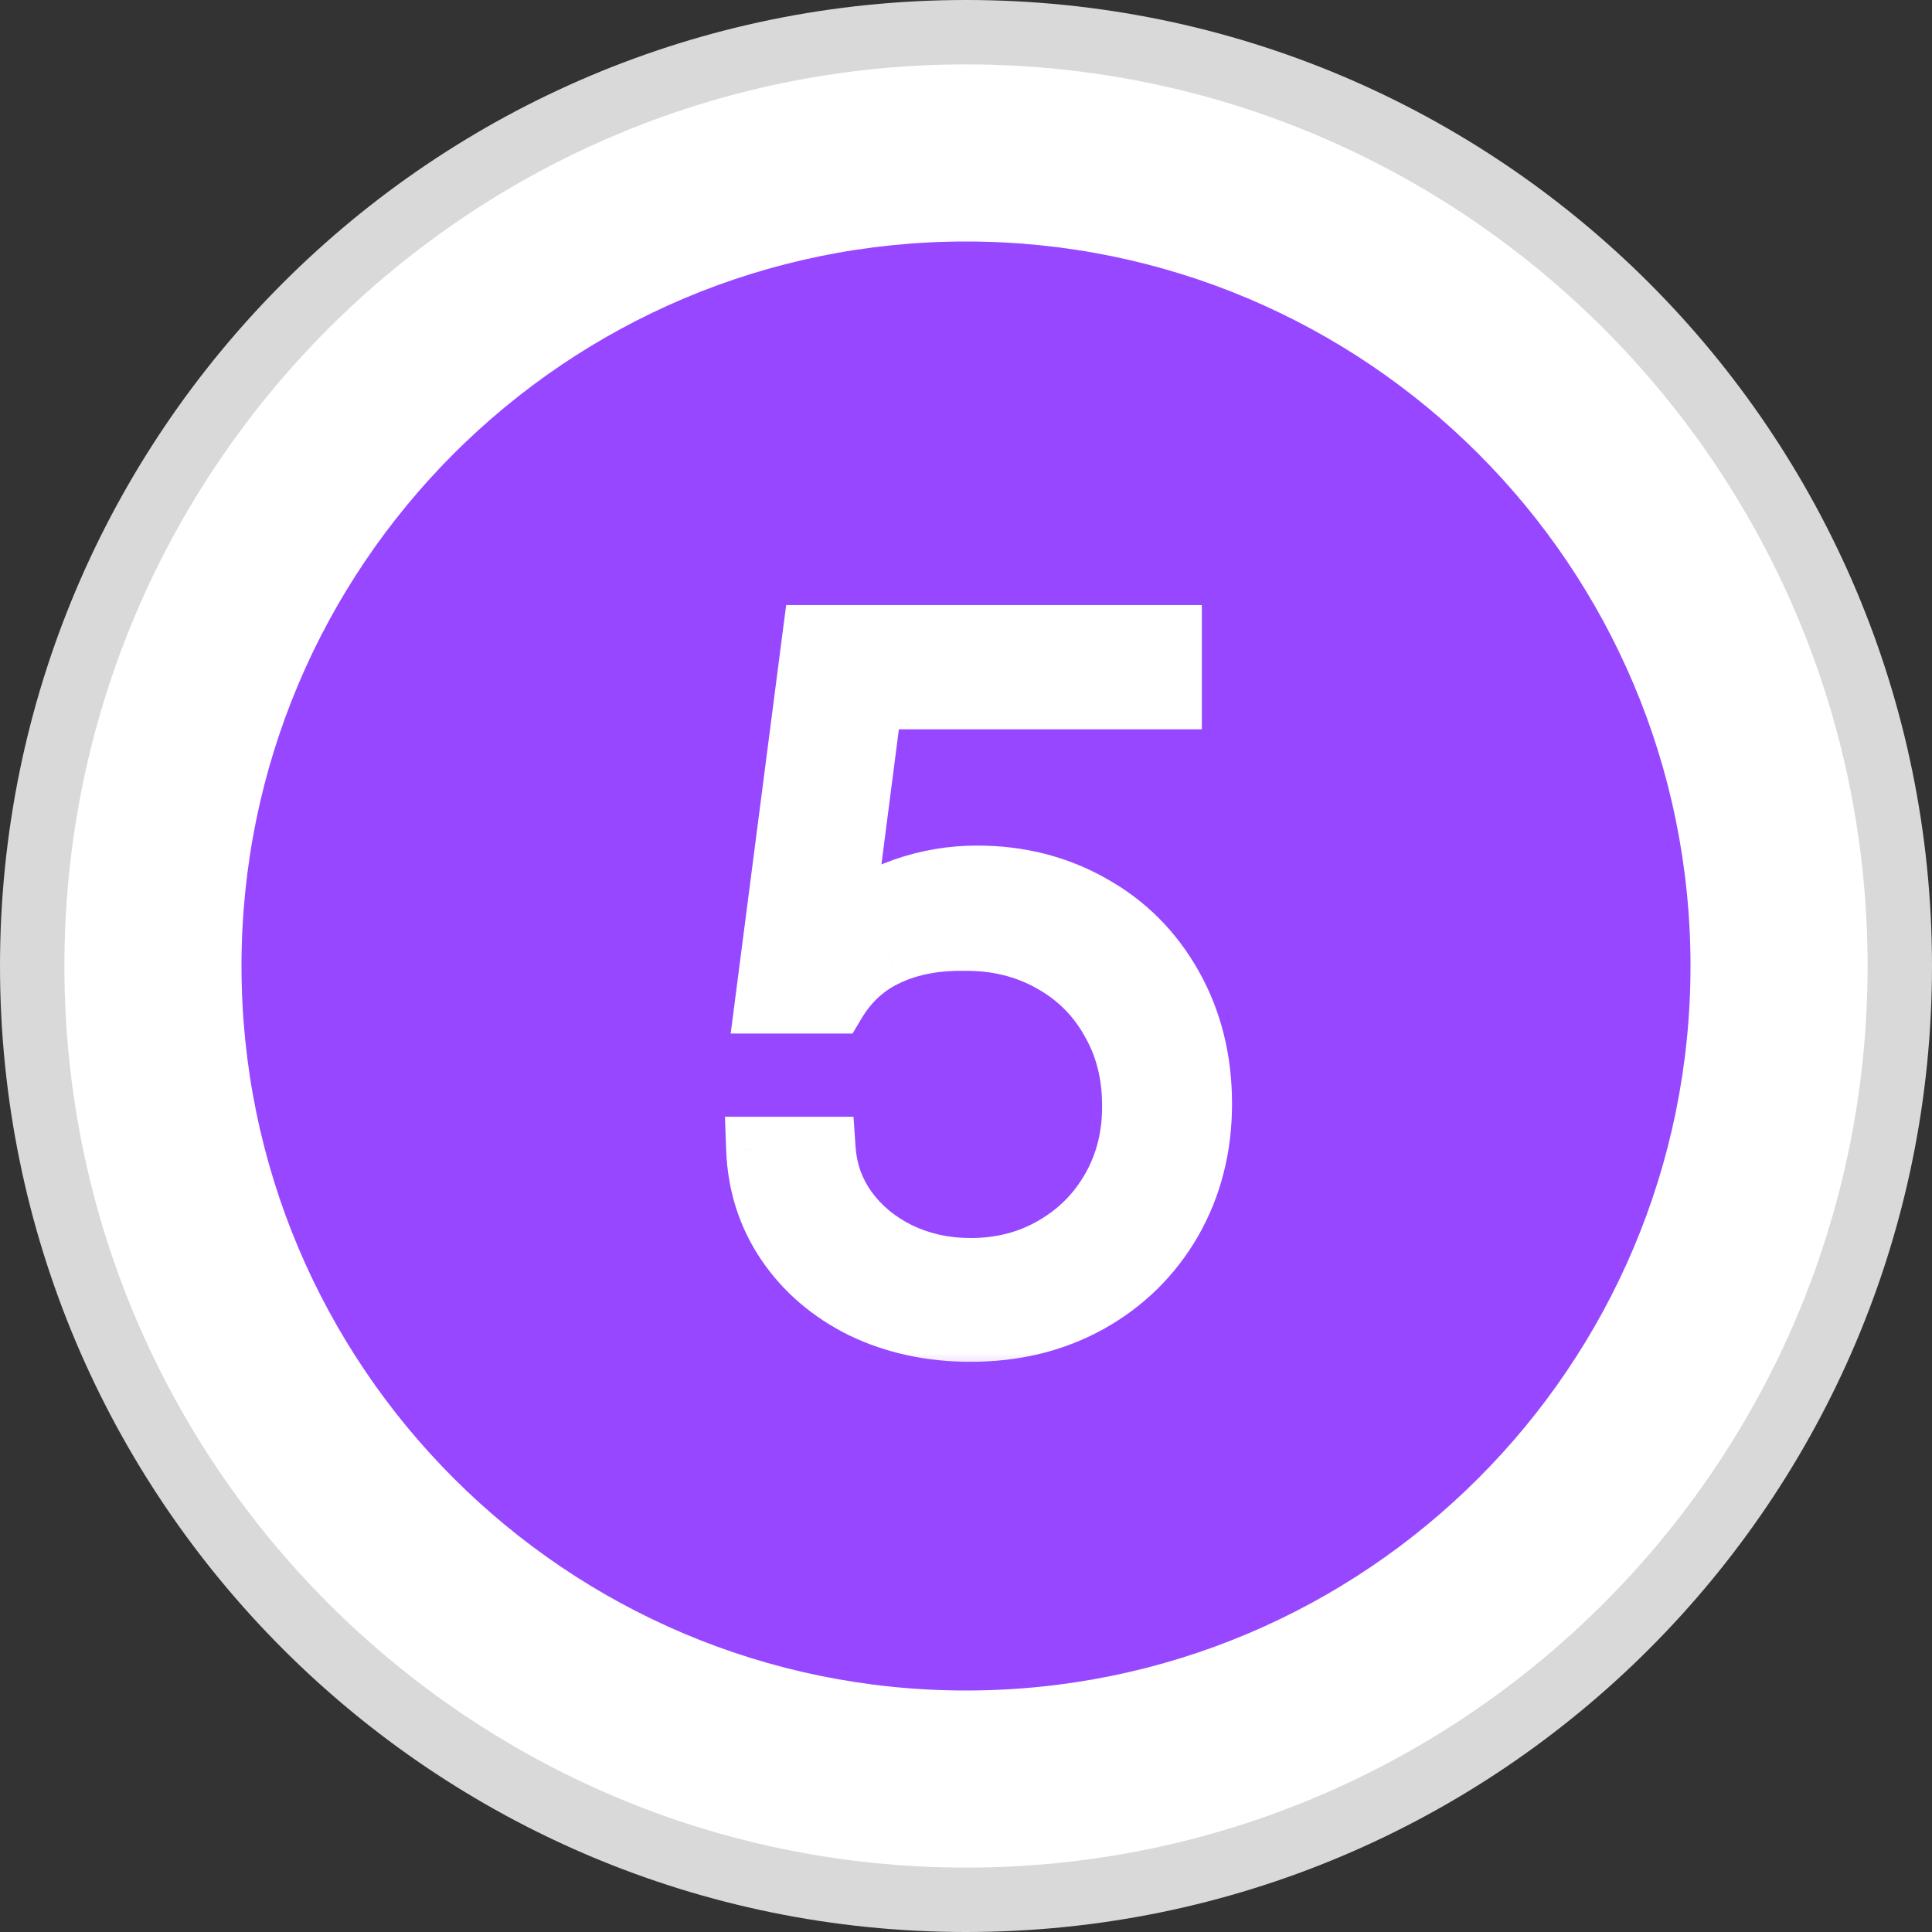 <svg width="30" height="30" viewBox="0 0 30 30" fill="none" xmlns="http://www.w3.org/2000/svg">
<rect x="0" y="0" width="30" height="30" fill="#333333" stroke="none"/>
<path d="M29.5 15C29.5 23.008 23.008 29.5 15 29.5C6.992 29.5 0.5 23.008 0.5 15C0.5 6.992 6.992 0.5 15 0.5C23.008 0.5 29.5 6.992 29.5 15Z" fill="white" stroke="#D9D9D9"/>
<path d="M15 26.25C21.213 26.25 26.25 21.213 26.25 15C26.25 8.787 21.213 3.75 15 3.75C8.787 3.75 3.75 8.787 3.75 15C3.75 21.213 8.787 26.25 15 26.25Z" fill="#9747FF"/>
<mask id="path-3-outside-1_541_4925" maskUnits="userSpaceOnUse" x="10.75" y="8.5" width="9" height="13" fill="black">
<rect fill="white" x="10.75" y="8.5" width="9" height="13"/>
<path d="M15.071 20.646C14.461 20.646 13.907 20.527 13.409 20.288C12.915 20.044 12.525 19.709 12.237 19.284C11.949 18.859 11.795 18.378 11.775 17.841H12.786C12.81 18.198 12.925 18.518 13.13 18.801C13.335 19.084 13.606 19.309 13.943 19.475C14.285 19.641 14.661 19.724 15.071 19.724C15.555 19.724 15.989 19.611 16.375 19.387C16.766 19.162 17.071 18.855 17.291 18.464C17.51 18.073 17.618 17.639 17.613 17.16C17.613 16.662 17.498 16.218 17.269 15.827C17.044 15.432 16.731 15.124 16.331 14.904C15.935 14.685 15.494 14.575 15.005 14.575C14.541 14.565 14.134 14.641 13.782 14.802C13.435 14.958 13.16 15.207 12.955 15.549H11.915L12.647 9.895H18.162V10.825H13.519L13.065 14.34H13.152C13.387 14.121 13.685 13.947 14.046 13.82C14.407 13.693 14.783 13.63 15.174 13.63C15.818 13.63 16.404 13.779 16.932 14.077C17.459 14.37 17.874 14.785 18.177 15.322C18.48 15.859 18.631 16.464 18.631 17.138C18.631 17.807 18.477 18.41 18.169 18.947C17.862 19.48 17.437 19.897 16.895 20.2C16.358 20.498 15.75 20.646 15.071 20.646Z"/>
</mask>
<path d="M15.071 20.646C14.461 20.646 13.907 20.527 13.409 20.288C12.915 20.044 12.525 19.709 12.237 19.284C11.949 18.859 11.795 18.378 11.775 17.841H12.786C12.81 18.198 12.925 18.518 13.13 18.801C13.335 19.084 13.606 19.309 13.943 19.475C14.285 19.641 14.661 19.724 15.071 19.724C15.555 19.724 15.989 19.611 16.375 19.387C16.766 19.162 17.071 18.855 17.291 18.464C17.51 18.073 17.618 17.639 17.613 17.16C17.613 16.662 17.498 16.218 17.269 15.827C17.044 15.432 16.731 15.124 16.331 14.904C15.935 14.685 15.494 14.575 15.005 14.575C14.541 14.565 14.134 14.641 13.782 14.802C13.435 14.958 13.16 15.207 12.955 15.549H11.915L12.647 9.895H18.162V10.825H13.519L13.065 14.34H13.152C13.387 14.121 13.685 13.947 14.046 13.82C14.407 13.693 14.783 13.63 15.174 13.63C15.818 13.63 16.404 13.779 16.932 14.077C17.459 14.37 17.874 14.785 18.177 15.322C18.48 15.859 18.631 16.464 18.631 17.138C18.631 17.807 18.477 18.41 18.169 18.947C17.862 19.48 17.437 19.897 16.895 20.2C16.358 20.498 15.75 20.646 15.071 20.646Z" fill="white"/>
<path d="M13.409 20.288L13.187 20.736L13.192 20.738L13.409 20.288ZM11.775 17.841V17.341H11.257L11.276 17.86L11.775 17.841ZM12.786 17.841L13.285 17.807L13.253 17.341H12.786V17.841ZM13.943 19.475L13.722 19.923L13.725 19.924L13.943 19.475ZM16.375 19.387L16.126 18.953L16.123 18.955L16.375 19.387ZM17.613 17.16L17.113 17.16L17.113 17.165L17.613 17.16ZM17.269 15.827L16.834 16.074L16.837 16.08L17.269 15.827ZM16.331 14.904L16.088 15.341L16.09 15.343L16.331 14.904ZM15.005 14.575L14.995 15.075H15.005V14.575ZM13.782 14.802L13.988 15.258L13.991 15.256L13.782 14.802ZM12.955 15.549V16.049H13.238L13.383 15.806L12.955 15.549ZM11.915 15.549L11.419 15.485L11.346 16.049H11.915V15.549ZM12.647 9.895V9.395H12.208L12.151 9.83L12.647 9.895ZM18.162 9.895H18.662V9.395H18.162V9.895ZM18.162 10.825V11.325H18.662V10.825H18.162ZM13.519 10.825V10.325H13.079L13.023 10.761L13.519 10.825ZM13.065 14.34L12.569 14.276L12.496 14.84H13.065V14.34ZM13.152 14.34V14.84H13.35L13.494 14.705L13.152 14.34ZM16.932 14.077L16.686 14.512L16.689 14.514L16.932 14.077ZM18.177 15.322L18.612 15.076L18.177 15.322ZM18.169 18.947L18.602 19.198L18.603 19.196L18.169 18.947ZM16.895 20.2L17.137 20.637L17.139 20.636L16.895 20.2ZM15.071 20.146C14.528 20.146 14.049 20.04 13.625 19.837L13.192 20.738C13.765 21.013 14.394 21.146 15.071 21.146V20.146ZM13.63 19.84C13.209 19.631 12.887 19.352 12.651 19.003L11.823 19.565C12.163 20.066 12.622 20.456 13.187 20.736L13.63 19.84ZM12.651 19.003C12.418 18.66 12.291 18.271 12.275 17.823L11.276 17.86C11.299 18.486 11.48 19.059 11.823 19.565L12.651 19.003ZM11.775 18.341H12.786V17.341H11.775V18.341ZM12.287 17.875C12.318 18.323 12.464 18.733 12.725 19.094L13.535 18.508C13.386 18.302 13.303 18.072 13.285 17.807L12.287 17.875ZM12.725 19.094C12.982 19.448 13.318 19.724 13.722 19.923L14.164 19.026C13.895 18.893 13.689 18.72 13.535 18.508L12.725 19.094ZM13.725 19.924C14.14 20.126 14.592 20.224 15.071 20.224V19.224C14.731 19.224 14.43 19.155 14.162 19.025L13.725 19.924ZM15.071 20.224C15.636 20.224 16.158 20.092 16.627 19.819L16.123 18.955C15.82 19.131 15.474 19.224 15.071 19.224V20.224ZM16.624 19.82C17.092 19.551 17.462 19.178 17.726 18.709L16.855 18.219C16.679 18.53 16.439 18.773 16.126 18.953L16.624 19.82ZM17.726 18.709C17.992 18.237 18.119 17.715 18.113 17.155L17.113 17.165C17.117 17.562 17.029 17.91 16.855 18.219L17.726 18.709ZM18.113 17.16C18.113 16.582 17.979 16.049 17.7 15.574L16.837 16.08C17.017 16.387 17.113 16.742 17.113 17.16H18.113ZM17.703 15.58C17.433 15.104 17.053 14.73 16.572 14.466L16.09 15.343C16.41 15.518 16.655 15.759 16.834 16.074L17.703 15.58ZM16.574 14.467C16.098 14.203 15.572 14.075 15.005 14.075V15.075C15.416 15.075 15.773 15.166 16.088 15.341L16.574 14.467ZM15.016 14.075C14.492 14.064 14.006 14.149 13.574 14.347L13.991 15.256C14.261 15.132 14.591 15.066 14.995 15.075L15.016 14.075ZM13.577 14.346C13.133 14.546 12.781 14.867 12.526 15.292L13.383 15.806C13.539 15.547 13.739 15.37 13.988 15.258L13.577 14.346ZM12.955 15.049H11.915V16.049H12.955V15.049ZM12.41 15.613L13.143 9.959L12.151 9.83L11.419 15.485L12.41 15.613ZM12.647 10.395H18.162V9.395H12.647V10.395ZM17.662 9.895V10.825H18.662V9.895H17.662ZM18.162 10.325H13.519V11.325H18.162V10.325ZM13.023 10.761L12.569 14.276L13.56 14.404L14.014 10.889L13.023 10.761ZM13.065 14.84H13.152V13.84H13.065V14.84ZM13.494 14.705C13.669 14.541 13.903 14.4 14.212 14.292L13.88 13.349C13.466 13.494 13.104 13.7 12.81 13.976L13.494 14.705ZM14.212 14.292C14.519 14.184 14.838 14.13 15.174 14.13V13.13C14.728 13.13 14.296 13.203 13.88 13.349L14.212 14.292ZM15.174 14.13C15.738 14.13 16.238 14.259 16.686 14.512L17.177 13.641C16.57 13.298 15.899 13.13 15.174 13.13V14.13ZM16.689 14.514C17.134 14.761 17.483 15.109 17.741 15.567L18.612 15.076C18.265 14.461 17.784 13.978 17.174 13.64L16.689 14.514ZM17.741 15.567C17.998 16.023 18.131 16.542 18.131 17.138H19.131C19.131 16.387 18.961 15.695 18.612 15.076L17.741 15.567ZM18.131 17.138C18.131 17.727 17.996 18.243 17.736 18.699L18.603 19.196C18.958 18.577 19.131 17.887 19.131 17.138H18.131ZM17.736 18.697C17.474 19.151 17.115 19.504 16.651 19.763L17.139 20.636C17.759 20.29 18.249 19.808 18.602 19.198L17.736 18.697ZM16.652 19.762C16.197 20.015 15.674 20.146 15.071 20.146V21.146C15.826 21.146 16.519 20.98 17.137 20.637L16.652 19.762Z" fill="white" mask="url(#path-3-outside-1_541_4925)"/>
</svg>
